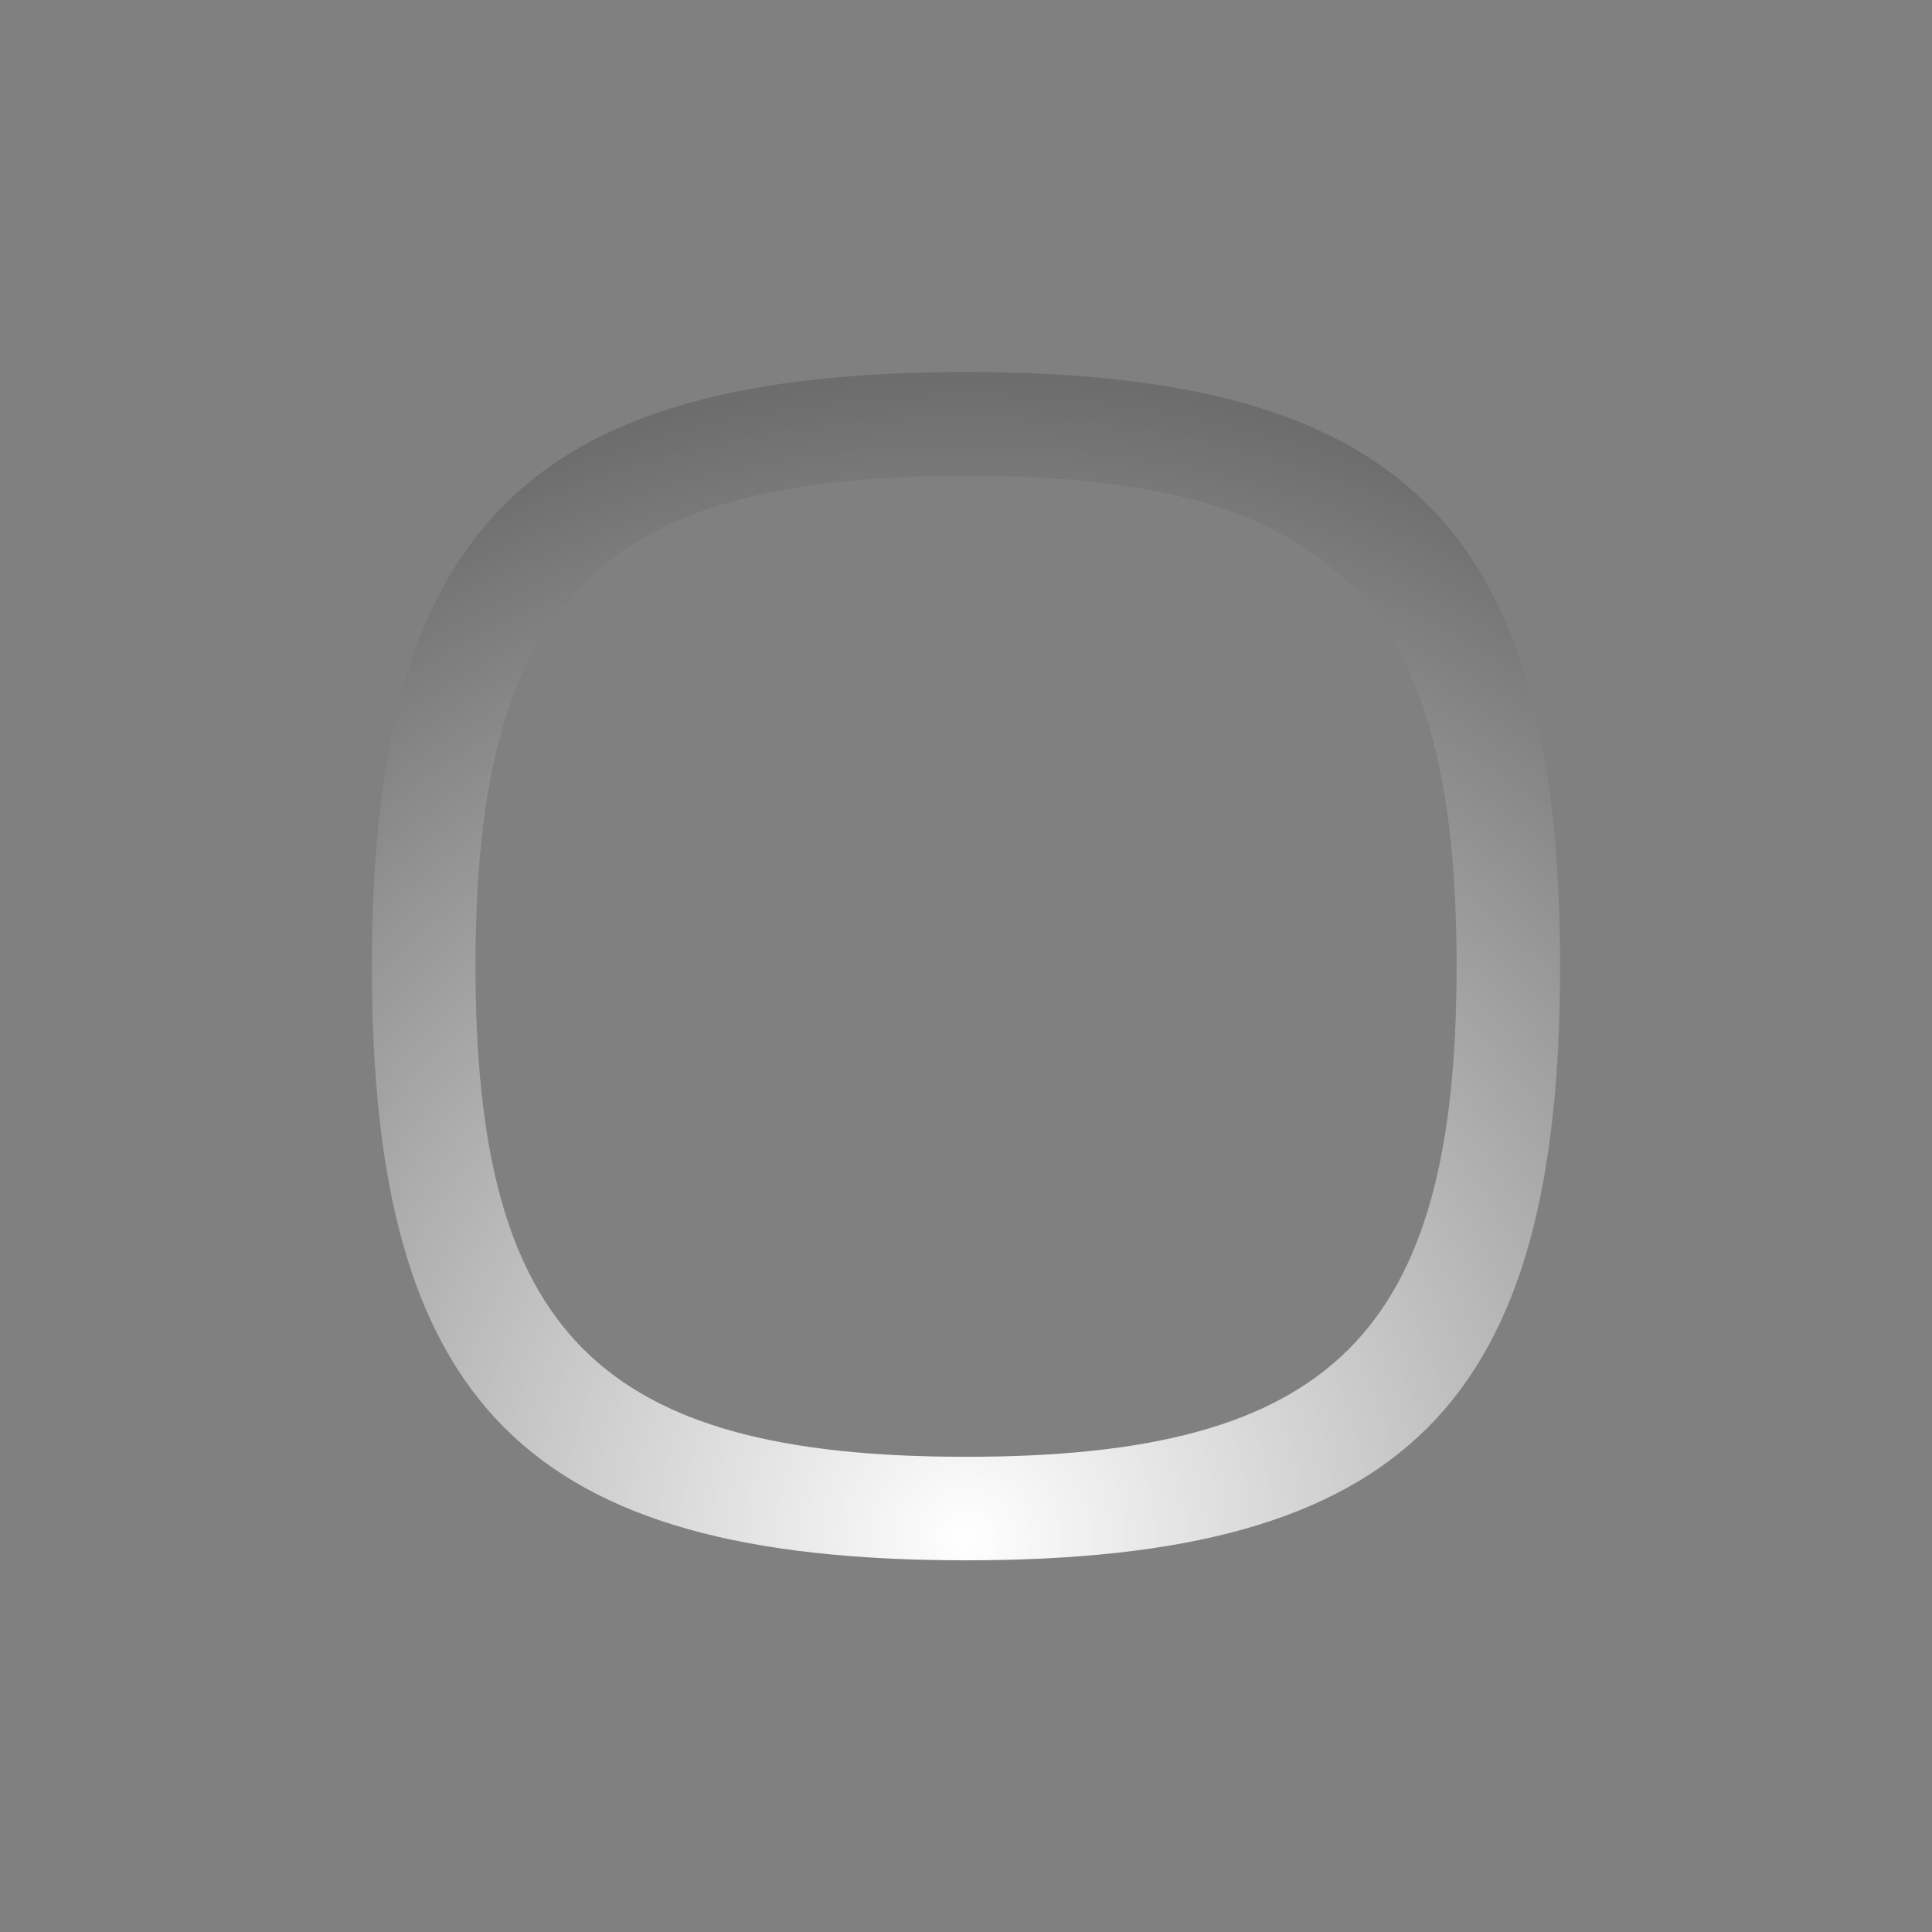 <?xml version="1.0" encoding="utf-8"?>
<!-- Generator: Adobe Illustrator 17.1.0, SVG Export Plug-In . SVG Version: 6.00 Build 0)  -->
<!DOCTYPE svg PUBLIC "-//W3C//DTD SVG 1.1//EN" "http://www.w3.org/Graphics/SVG/1.1/DTD/svg11.dtd">
<svg version="1.1" id="图层_1" xmlns:x="http://ns.adobe.com/Extensibility/1.0/" xmlns:i="http://ns.adobe.com/AdobeIllustrator/10.0/" xmlns:graph="http://ns.adobe.com/Graphs/1.0/"
	 xmlns="http://www.w3.org/2000/svg" xmlns:xlink="http://www.w3.org/1999/xlink" x="0px" y="0px" width="37px" height="37px"
	 viewBox="0 0 37 37" enable-background="new 0 0 37 37" xml:space="preserve">
<rect x="0" y="0" width="37" height="37" fill="#808080" stroke="none"/>
<path fill-opacity="0.15" d="M18.5,7.125c8.4,0,11.378,2.978,11.378,11.378c0,8.402-2.978,11.379-11.378,11.379
	c-8.401,0-11.379-2.978-11.379-11.379C7.121,10.103,10.099,7.125,18.5,7.125z M18.5,27.899c7.023,0,9.395-2.371,9.395-9.396
	c0-7.022-2.371-9.392-9.395-9.392c-7.022,0-9.393,2.37-9.393,9.392C9.107,25.528,11.478,27.899,18.5,27.899z"/>
<rect fill="none" width="37" height="37"/>
<radialGradient id="SVGID_1_" cx="16.5" cy="32.438" r="22.124" gradientTransform="matrix(-1 0 0 1 35 -2.993)" gradientUnits="userSpaceOnUse">
	<stop  offset="0" style="stop-color:#FFFFFF"/>
	<stop  offset="1" style="stop-color:#FFFFFF;stop-opacity:0"/>
</radialGradient>
<path fill="url(#SVGID_1_)" d="M18.5,7.125c8.401,0,11.378,2.978,11.378,11.378c0,8.402-2.978,11.379-11.378,11.379
	S7.121,26.905,7.121,18.503C7.121,10.103,10.1,7.125,18.5,7.125z M18.5,27.899c7.024,0,9.395-2.371,9.395-9.396
	c0-7.022-2.371-9.392-9.395-9.392c-7.022,0-9.393,2.37-9.393,9.392C9.107,25.528,11.479,27.899,18.5,27.899z"/>
</svg>
